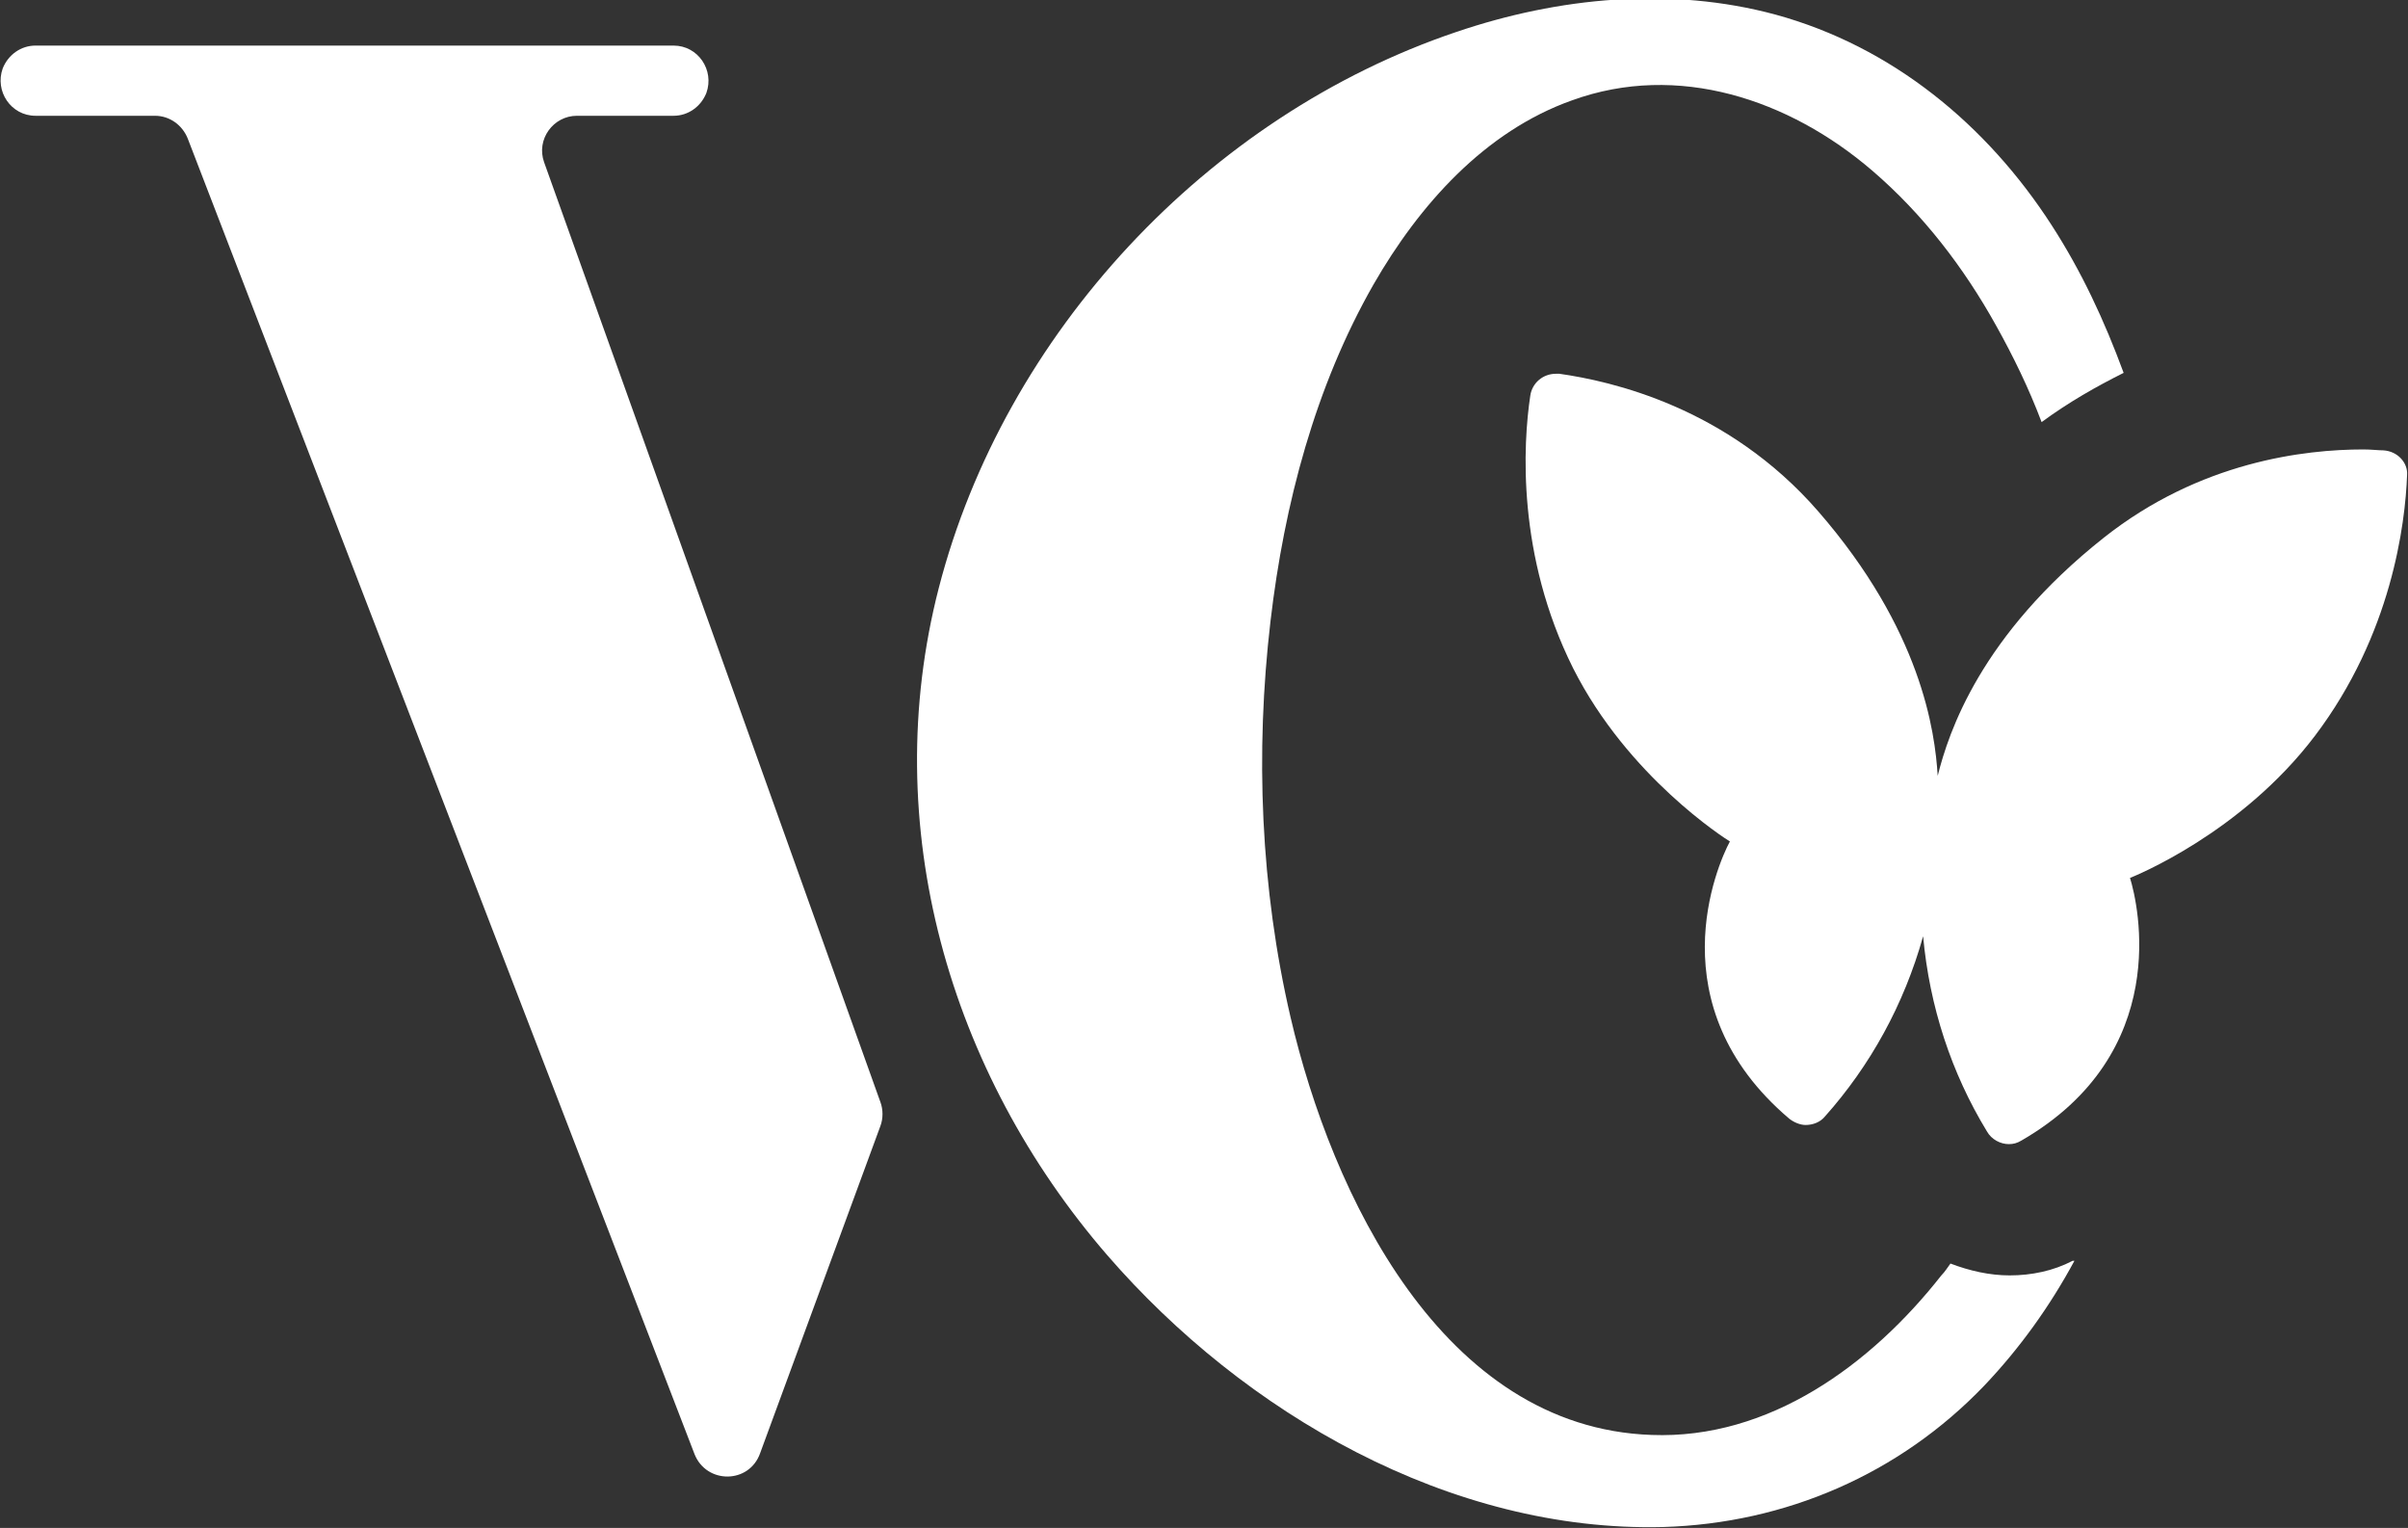<?xml version="1.0" encoding="utf-8"?>
<!-- Generator: Adobe Illustrator 22.1.0, SVG Export Plug-In . SVG Version: 6.00 Build 0)  -->
<svg version="1.1" id="Layer_1" xmlns="http://www.w3.org/2000/svg" xmlns:xlink="http://www.w3.org/1999/xlink" x="0px" y="0px"
	 viewBox="0 0 264.2 167.6" style="enable-background:new 0 0 264.2 167.6;" xml:space="preserve">
<rect x="0" y="0" width="264.2" height="167.6" fill="#333333" stroke="none"/>
<style type="text/css">
	.st0{fill:#FFFFFF;}
</style>
<g>
	<path class="st0" d="M59.7,17.8c-0.9-2.5,1-5.1,3.6-5.1h10.6c1.6,0,3-1,3.6-2.5v0c0.9-2.5-0.9-5.2-3.6-5.2h-70c-1.6,0-3,1-3.6,2.5
		c-0.9,2.5,0.9,5.2,3.6,5.2H17c1.6,0,3,1,3.6,2.5l55.6,144.3c1.3,3.3,6,3.3,7.2-0.1l13.2-35.9c0.3-0.8,0.3-1.8,0-2.6L59.7,17.8z"/>
	<path class="st0" d="M220.5,139.9c-2.2,0-4.4-0.5-6.5-1.3c-0.3,0.4-0.6,0.9-1,1.3c-7.7,9.8-18.9,18-31.8,17.5
		c-23-0.8-35.1-26.5-39.6-45.8c-3.3-14.2-3.9-29-2.2-43.5c1.5-12.8,4.9-25.7,11.3-36.9c5-8.7,12.2-16.8,21.8-20.2
		c11.6-4.2,23.8-0.1,32.9,7.7c5.6,4.8,10.1,10.7,13.6,17c1.9,3.4,3.6,6.9,5,10.6c3-2.2,6-3.9,9-5.4c-2.1-5.7-4.6-11.1-7.9-16.2
		c-7.1-11-17.5-19.6-30.3-23.1c-11.5-3.1-23.8-1.9-35,1.9c-27.3,9.2-49.6,33.1-56.8,61c-6.7,26,1.1,53.1,18.5,73.2
		c15,17.3,37.6,30.4,61,29.8c13.4-0.4,25.9-5.8,35.2-15.5c3.9-4.1,7.2-8.7,9.9-13.7c-0.1,0-0.1,0-0.2,0
		C225.3,139.4,222.9,139.9,220.5,139.9z"/>
	<path class="st0" d="M261.5,49.4c-0.6,0-1.3-0.1-2.2-0.1c-6.4,0-17.9,1.3-28.5,9.7c-13.5,10.7-17,21.3-18.2,26.1
		c-0.3-4.9-1.8-16-13.1-29c-10-11.5-22.8-14.3-28.4-15.1c-0.1,0-0.3,0-0.4,0c-1.4,0-2.6,1-2.8,2.4c-0.8,5.3-1.5,17.5,4.7,29.9
		c6,11.9,16.7,18.7,17.2,19c-1.4,2.6-8.1,18,6.5,30.4c0.5,0.4,1.2,0.7,1.8,0.7c0.8,0,1.6-0.3,2.1-0.9c5-5.6,8.7-12.3,10.8-19.8
		c0.7,7.7,3.1,15,7,21.4c0.5,0.9,1.5,1.4,2.4,1.4c0.5,0,0.9-0.1,1.4-0.4c16.6-9.6,12.8-25.9,11.9-28.8c0.5-0.2,12.2-4.9,20.3-15.6
		c8.4-11.1,9.9-23.2,10.1-28.6C264.2,50.8,263.1,49.5,261.5,49.4z"/>
</g>
</svg>
